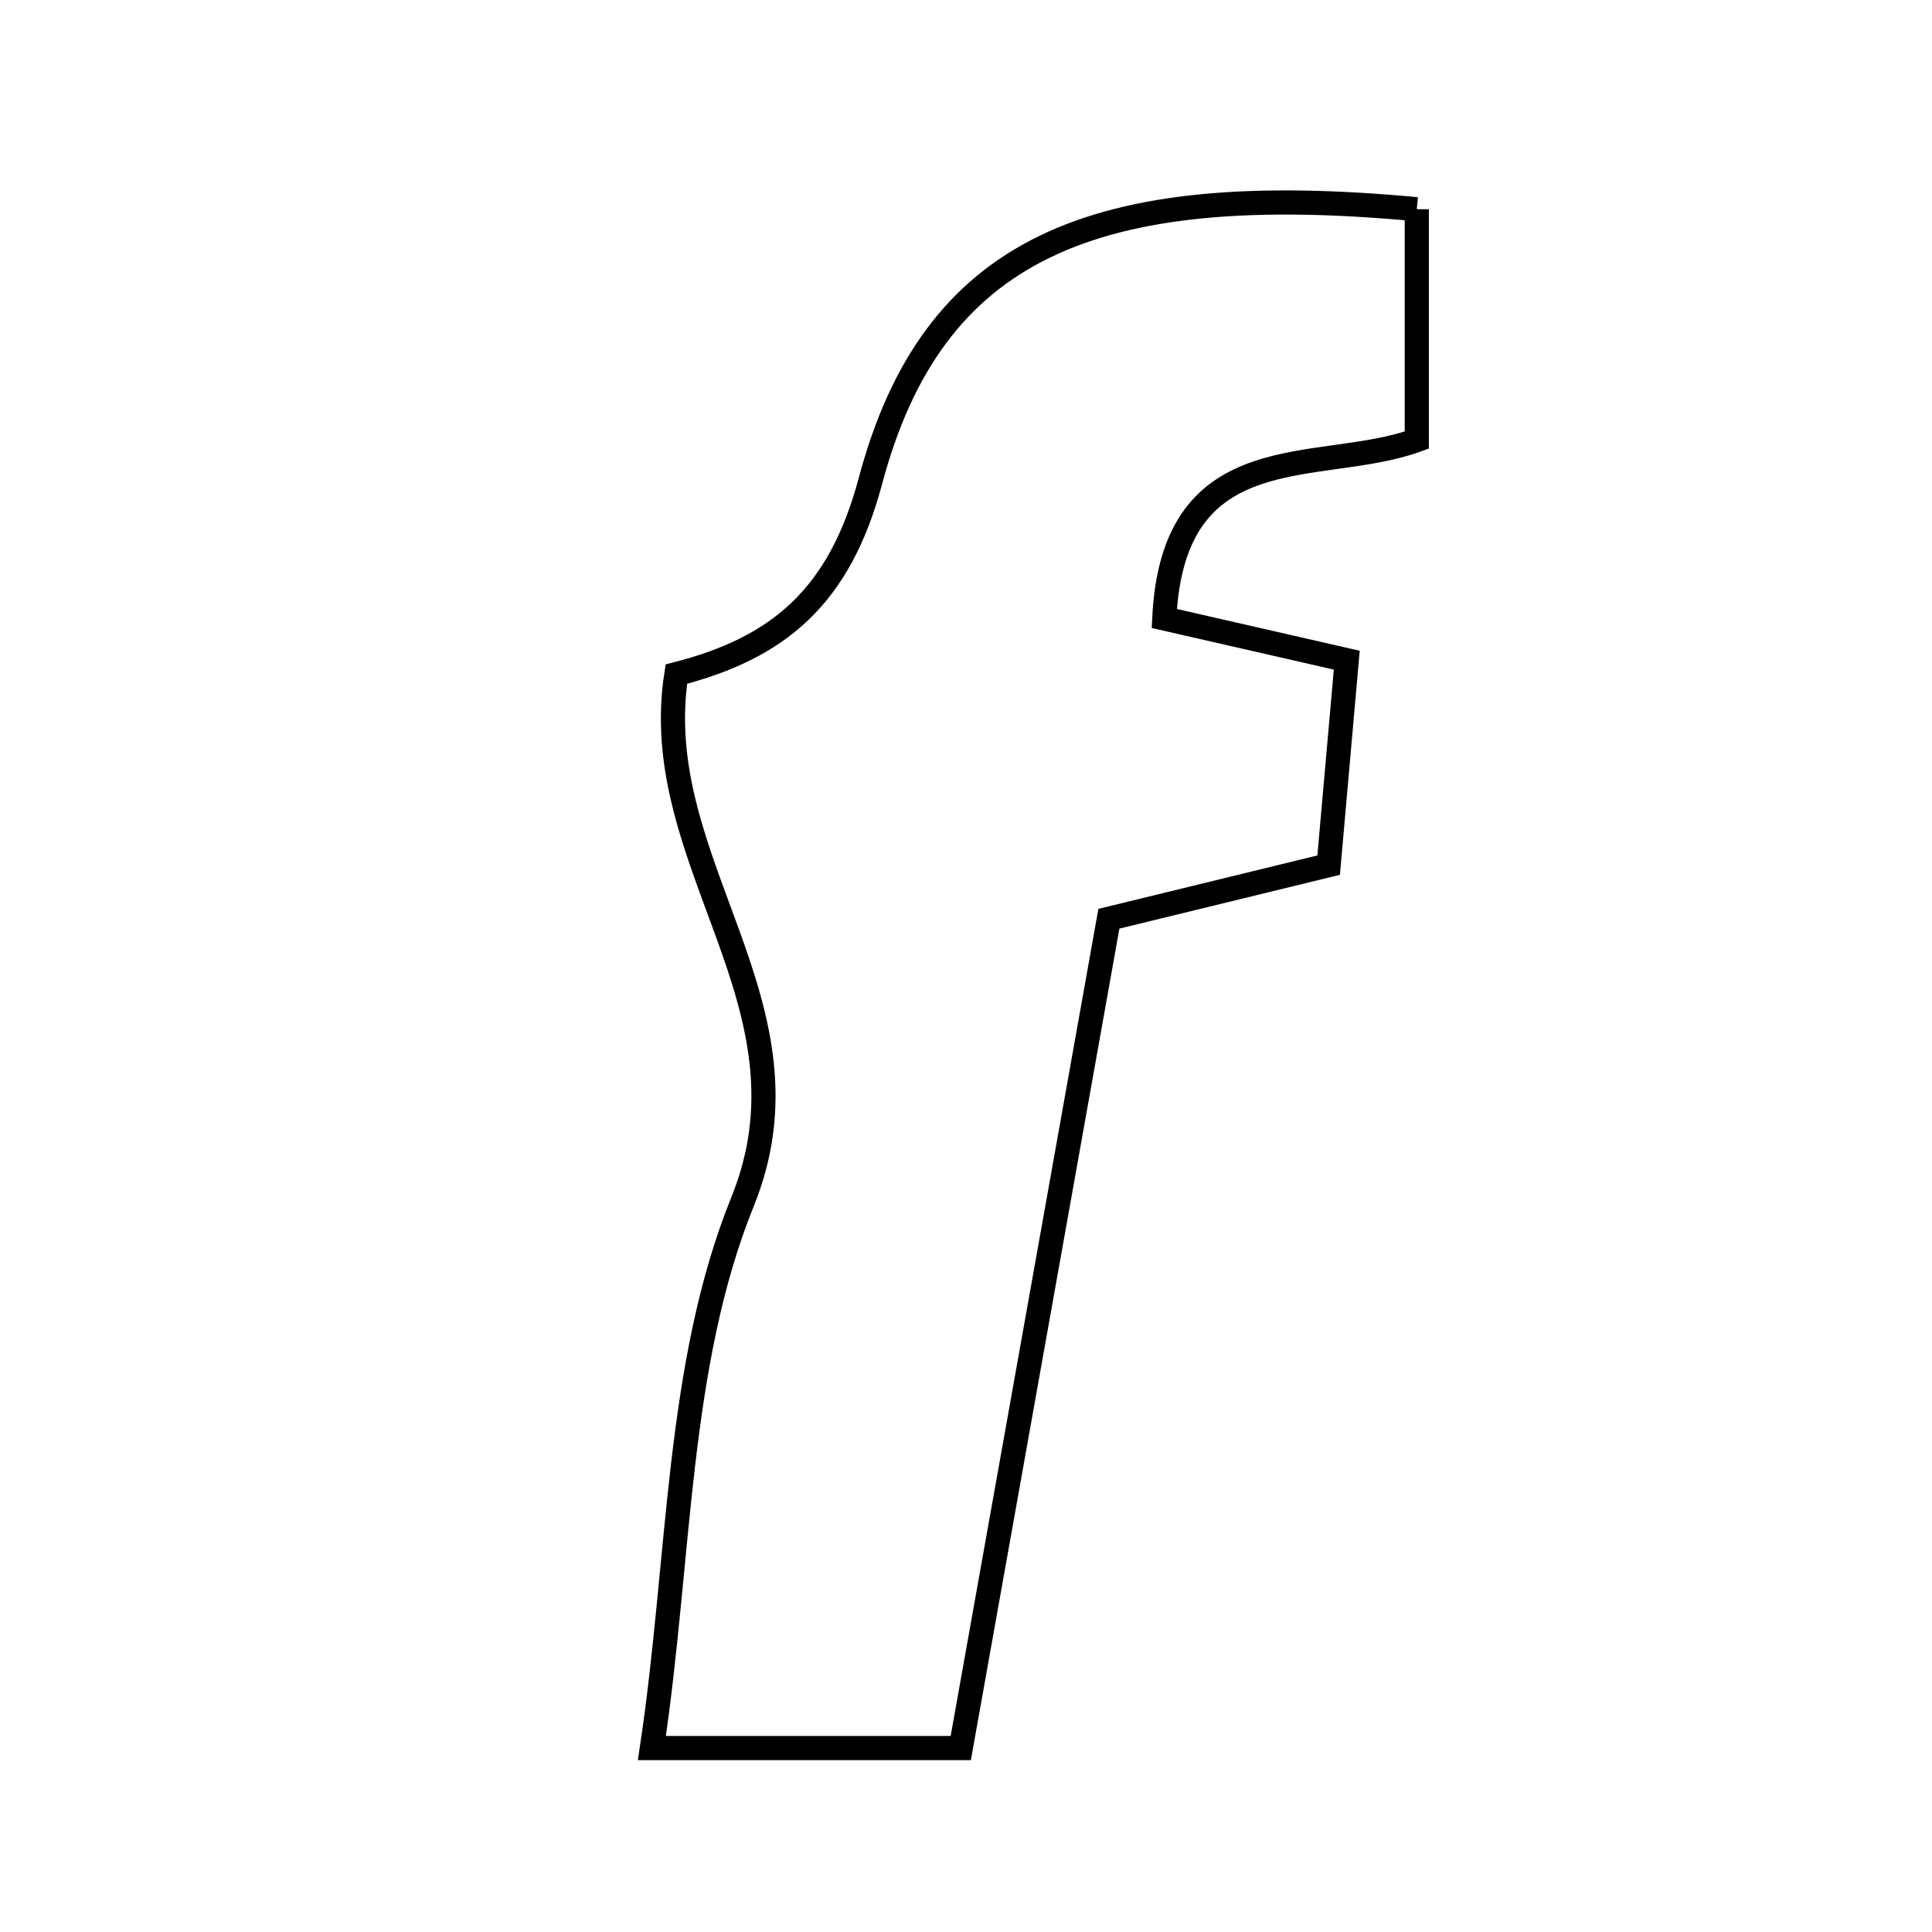 <svg xmlns="http://www.w3.org/2000/svg" viewBox="0.0 0.0 24.0 24.0" height="200px" width="200px"><path fill="none" stroke="black" stroke-width=".3" stroke-opacity="1.0"  filling="0" d="M17.6 2.599 C17.6 3.516 17.6 4.455 17.6 5.467 C16.396 5.906 14.575 5.372 14.463 7.683 C15.148 7.84 15.881 8.007 16.73 8.201 C16.654 9.061 16.583 9.859 16.505 10.747 C15.633 10.96 14.853 11.15 13.775 11.413 C13.19 14.686 12.583 18.085 11.935 21.715 C10.593 21.715 9.511 21.715 8.098 21.715 C8.453 19.352 8.4 16.963 9.224 14.929 C10.214 12.482 8.034 10.73 8.402 8.374 C9.661 8.052 10.427 7.422 10.812 5.977 C11.583 3.087 13.567 2.221 17.6 2.599"></path></svg>